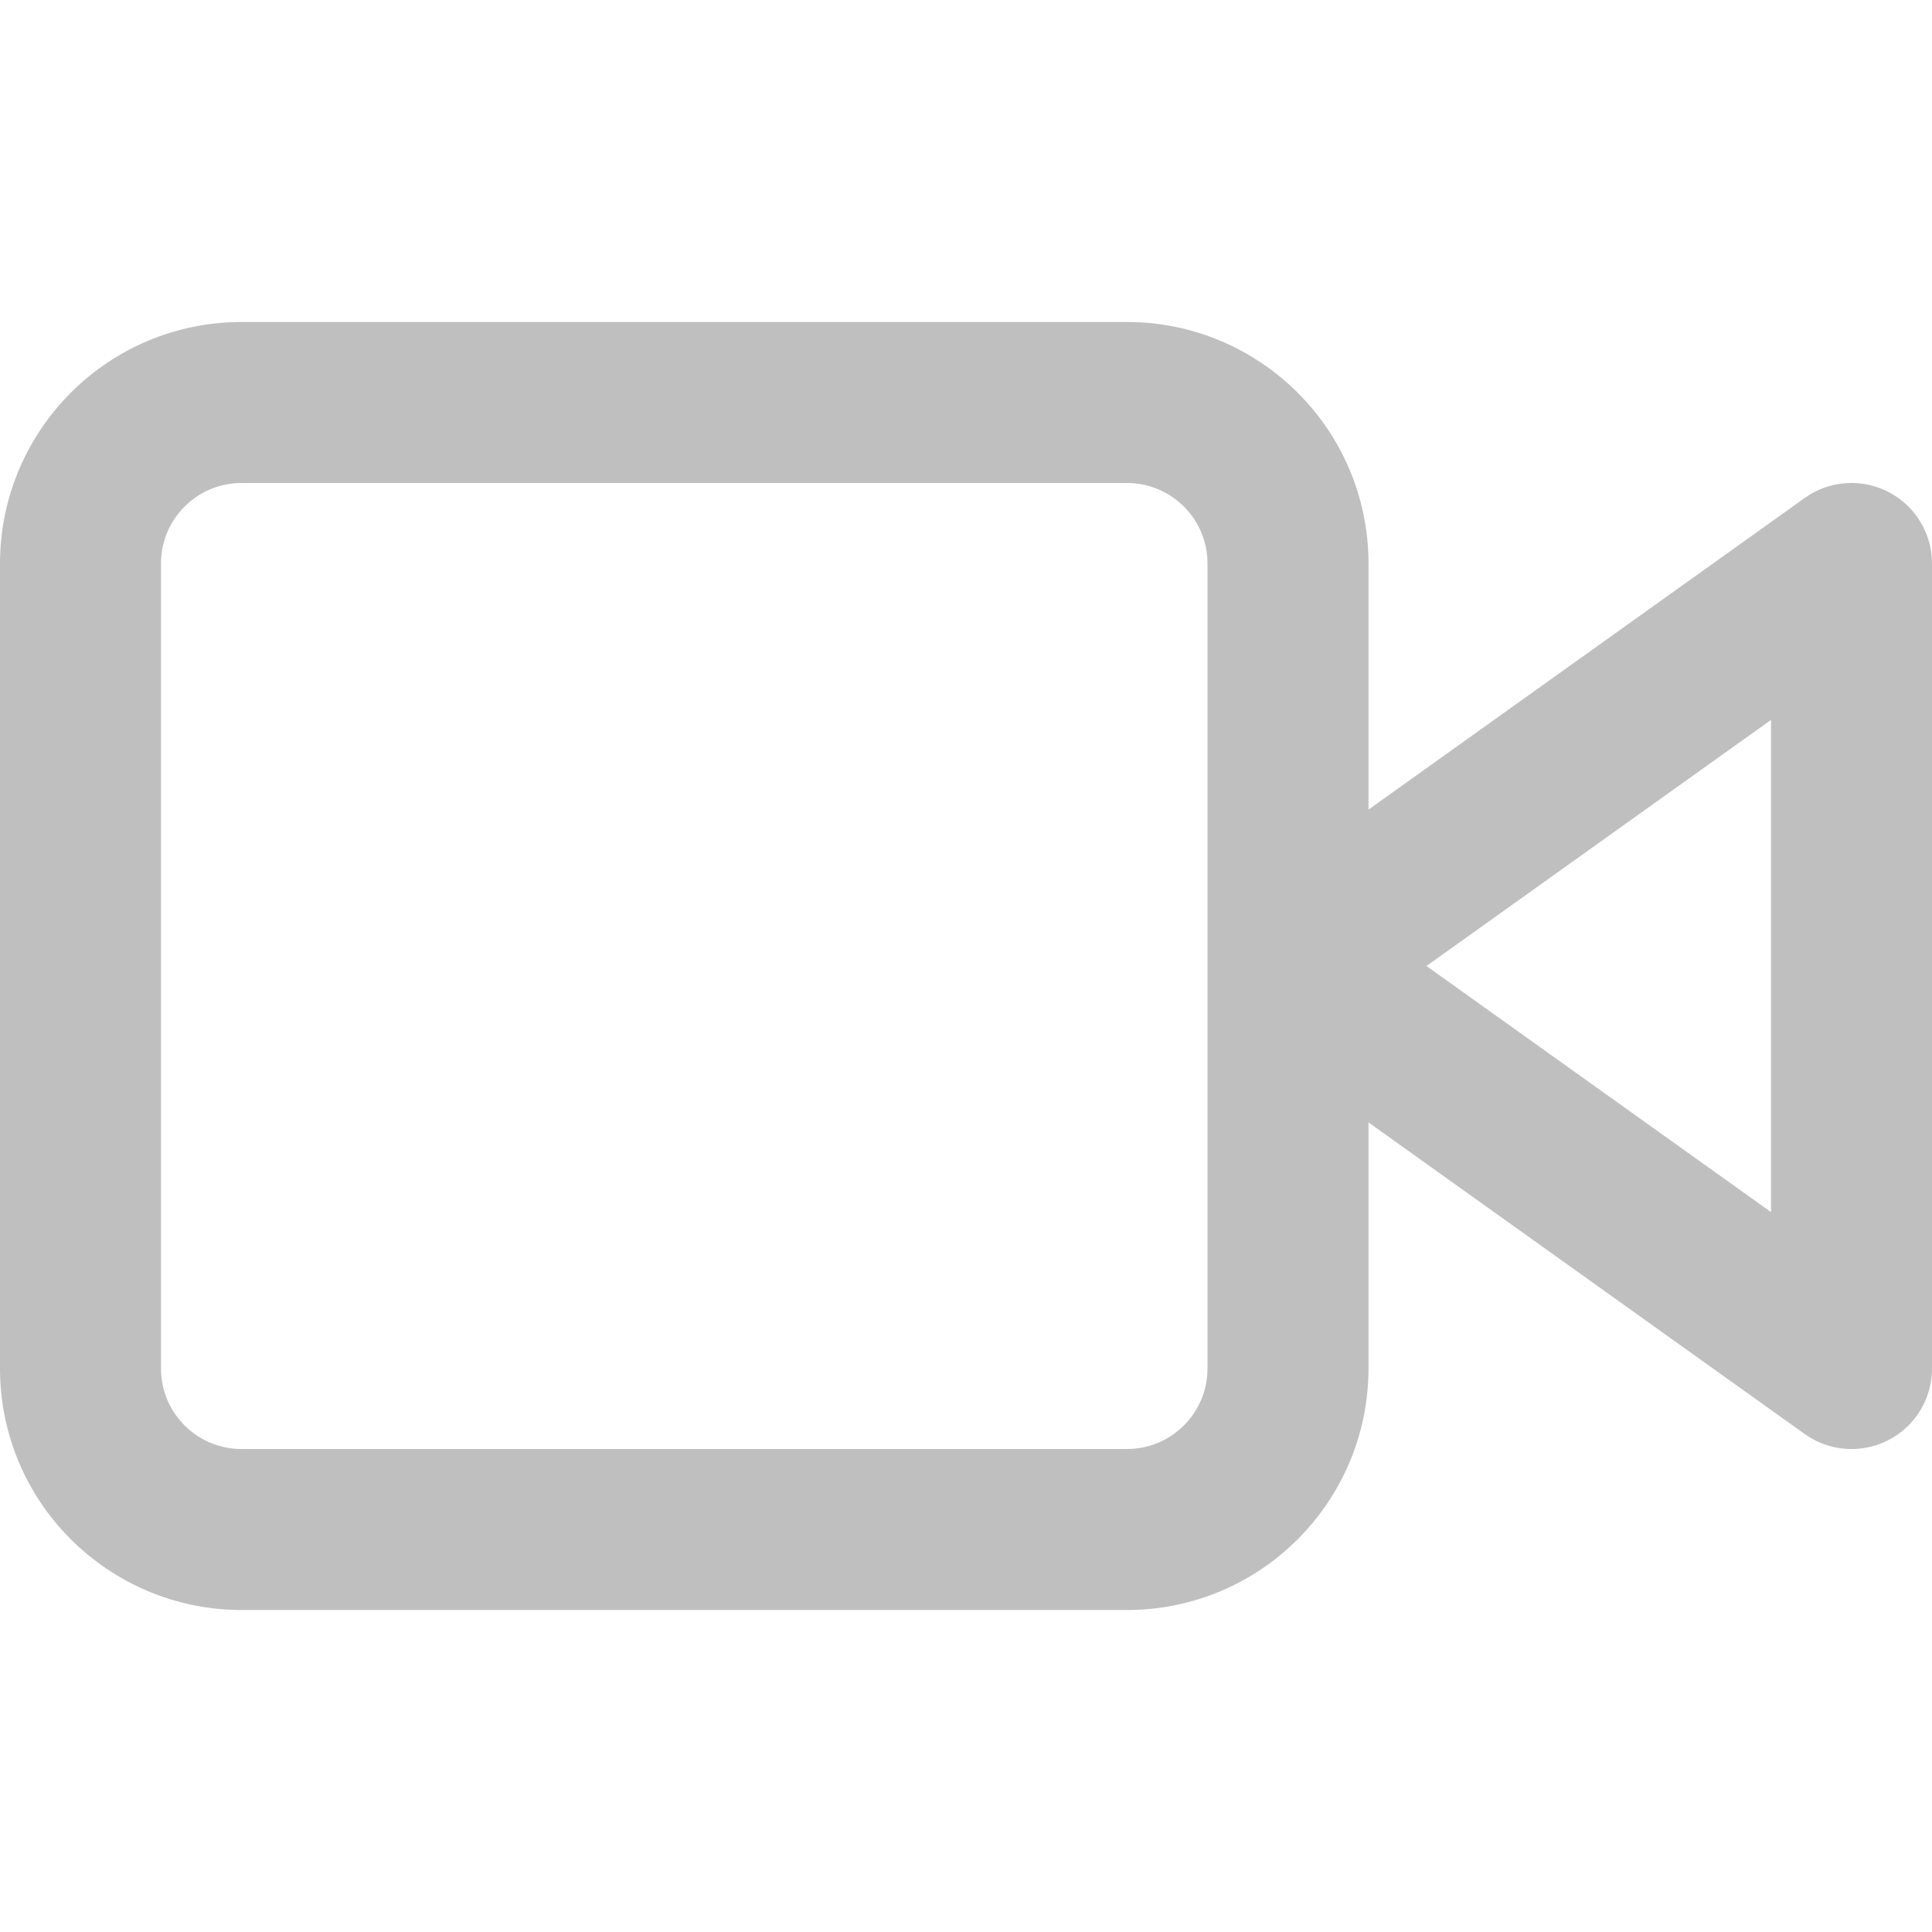 <?xml version="1.0" encoding="UTF-8"?>
<svg width="24px" height="24px" viewBox="0 0 24 24" version="1.1" xmlns="http://www.w3.org/2000/svg" xmlns:xlink="http://www.w3.org/1999/xlink">
    <title>icons/video-gray</title>
    <defs>
        <path d="M22,8.943 L22,15.057 L17.72,12 L22,8.943 Z M3,4 C2.172,4 1.42,4.337 0.879,4.879 C0.338,5.421 0,6.172 0,7 L0,17 C0,17.828 0.337,18.58 0.879,19.121 C1.421,19.662 2.172,20 3,20 L14,20 C14.828,20 15.58,19.663 16.121,19.121 C16.662,18.579 17,17.828 17,17 L17,13.943 L22.419,17.814 C22.868,18.135 23.493,18.031 23.814,17.582 C23.94,17.404 24.001,17.199 24,17 L24,7 C24,6.448 23.552,6 23,6 C22.782,6 22.58,6.07 22.419,6.186 L17,10.057 L17,7 C17,6.172 16.663,5.42 16.121,4.879 C15.579,4.338 14.828,4 14,4 L3,4 Z M3,6 L14,6 C14.276,6 14.525,6.111 14.707,6.293 C14.889,6.475 15,6.724 15,7 L15,17 C15,17.276 14.889,17.525 14.707,17.707 C14.525,17.889 14.276,18 14,18 L3,18 C2.724,18 2.475,17.889 2.293,17.707 C2.111,17.525 2,17.276 2,17 L2,7 C2,6.724 2.111,6.475 2.293,6.293 C2.475,6.111 2.724,6 3,6 Z" id="path-1"></path>
    </defs>
    <g id="icons/video-gray" stroke="none" stroke-width="1" fill="none" fill-rule="evenodd">
        <mask id="mask-2" fill="white">
            <use xlink:href="#path-1"></use>
        </mask>
        <use id="Shape" fill="#BFBFBF" fill-rule="nonzero" xlink:href="#path-1"></use>
    </g>
</svg>
